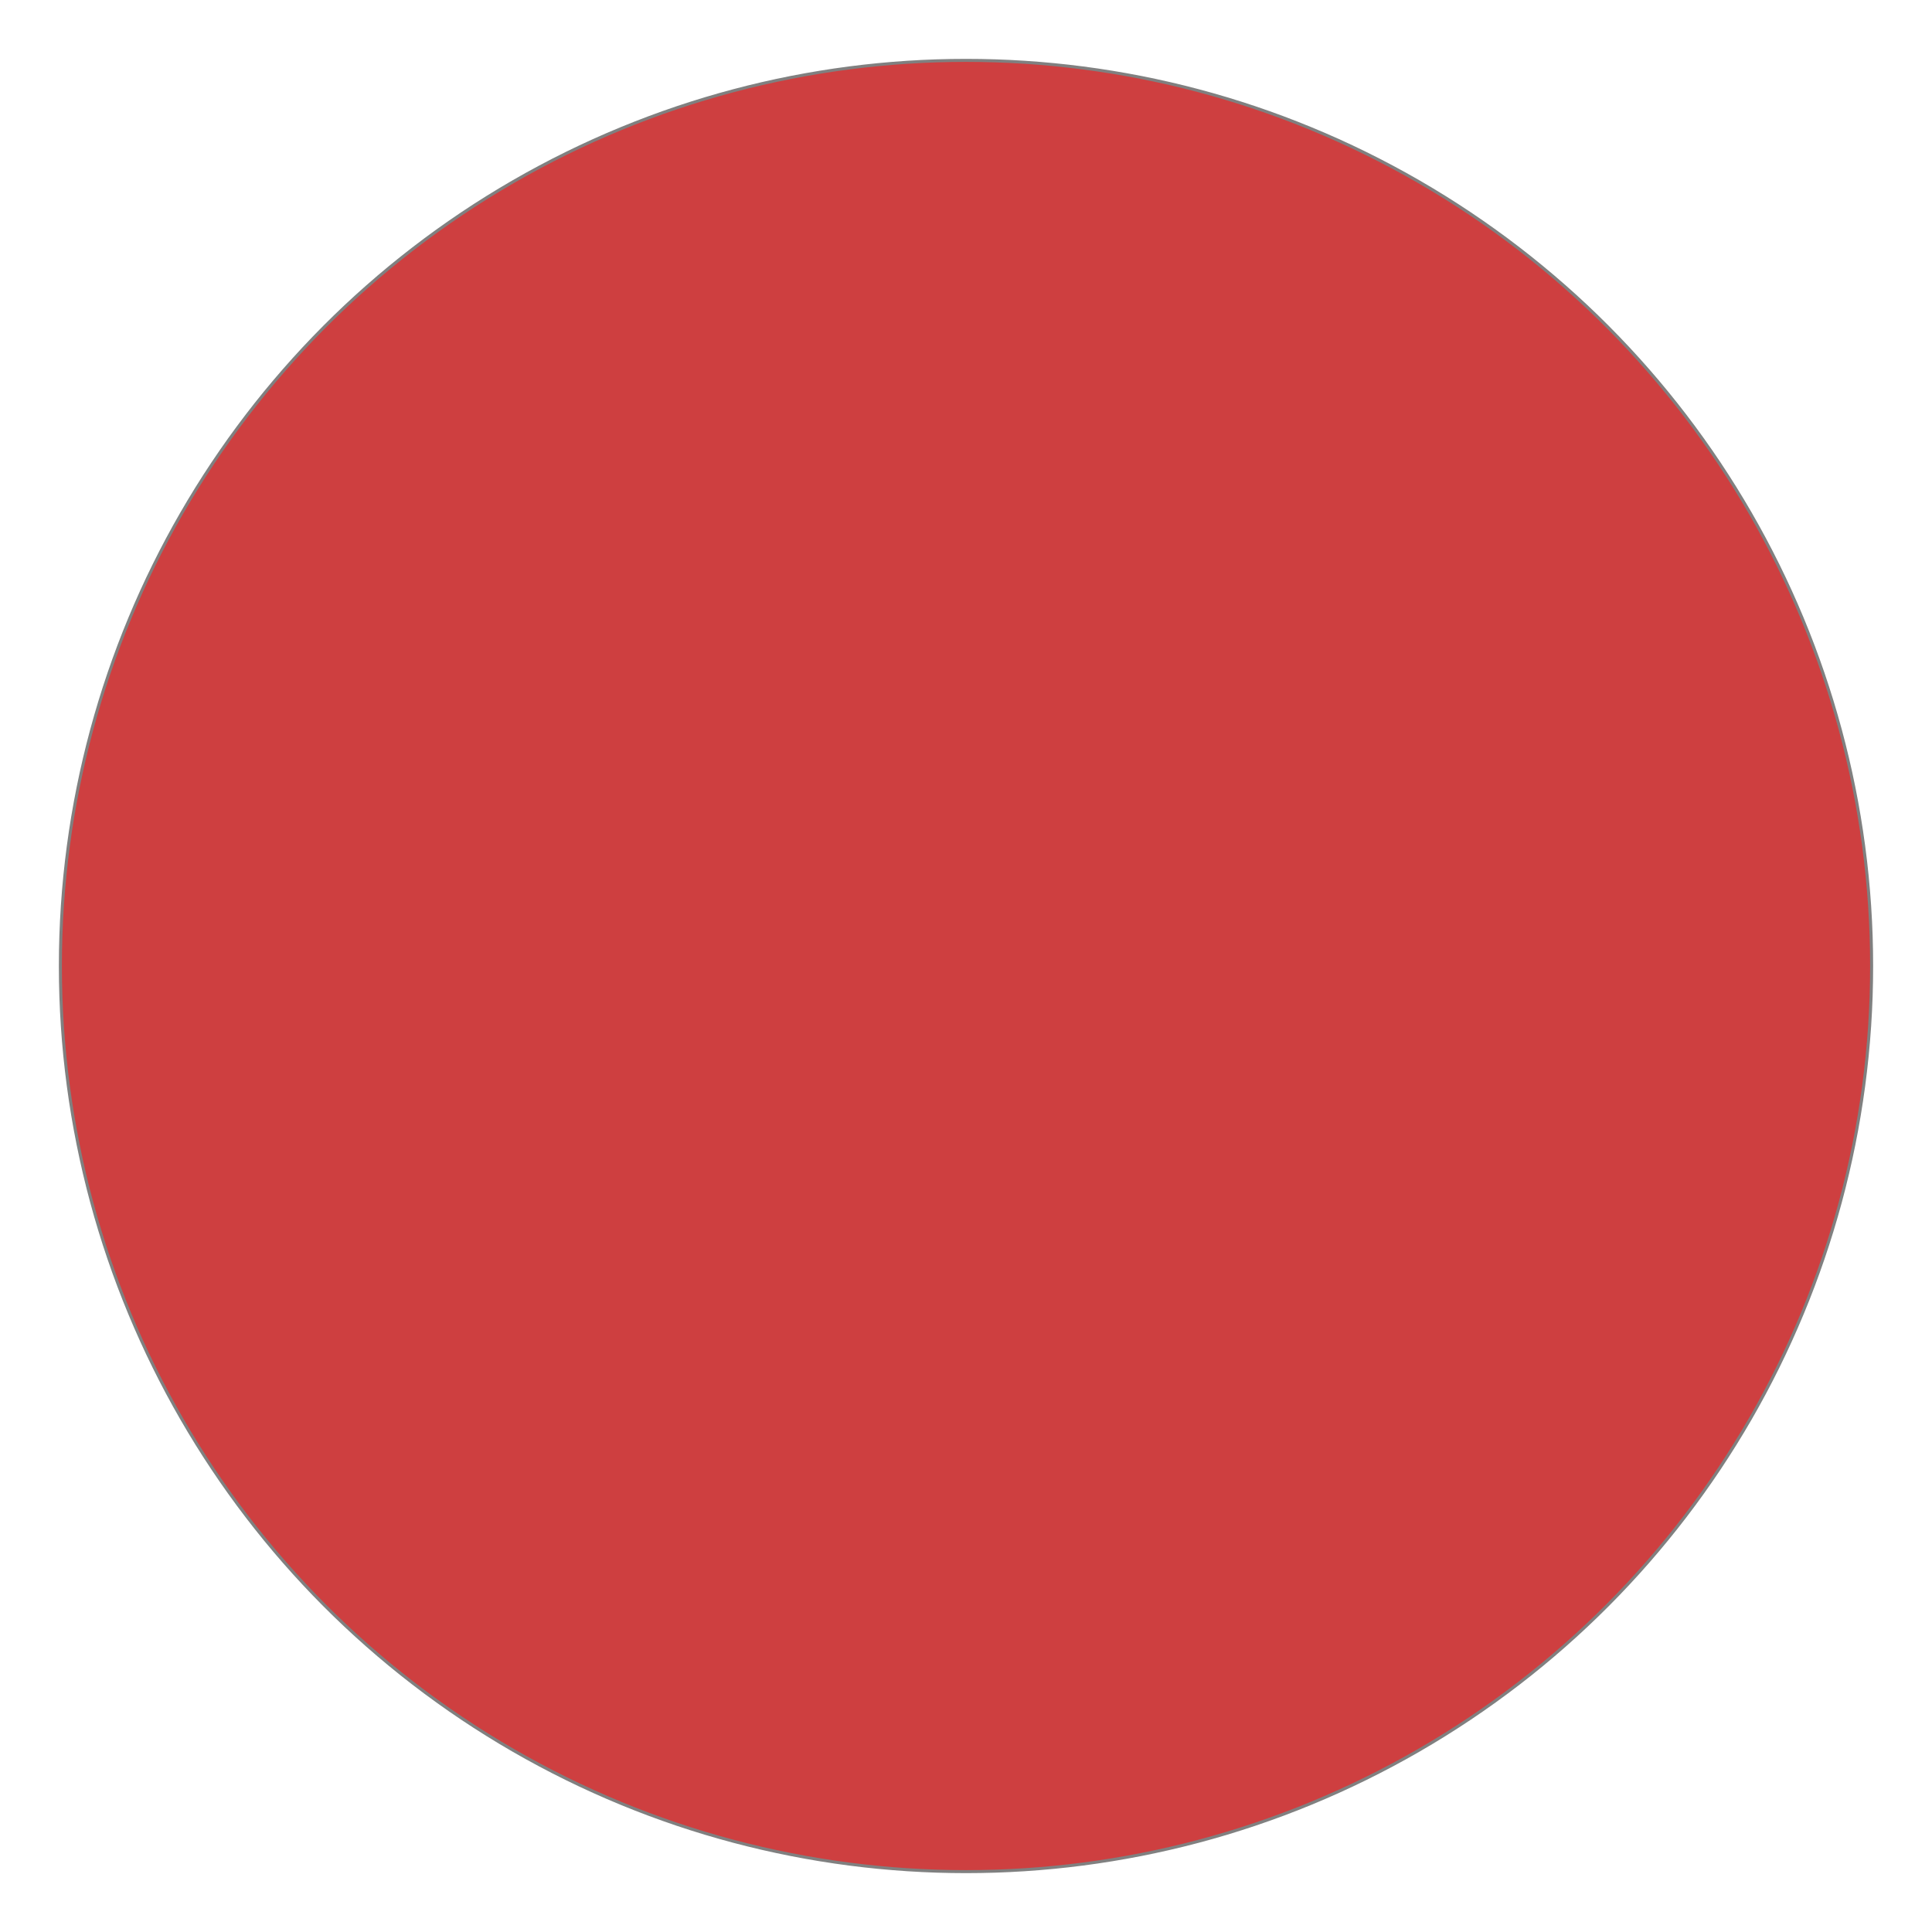 <svg xmlns="http://www.w3.org/2000/svg" version="1.1" xmlns:xlink="http://www.w3.org/1999/xlink" xmlns:svgjs="http://svgjs.com/svgjs" width="64" height="64"><svg xmlns="http://www.w3.org/2000/svg" version="1.1" width="64" height="64">
 <circle r="30" cx="32" cy="32" style="fill:#CE3F40;stroke:gray;stroke-width:0.1"></circle>
</svg><style>@media (prefers-color-scheme: light) { :root { filter: none; } }
</style></svg>